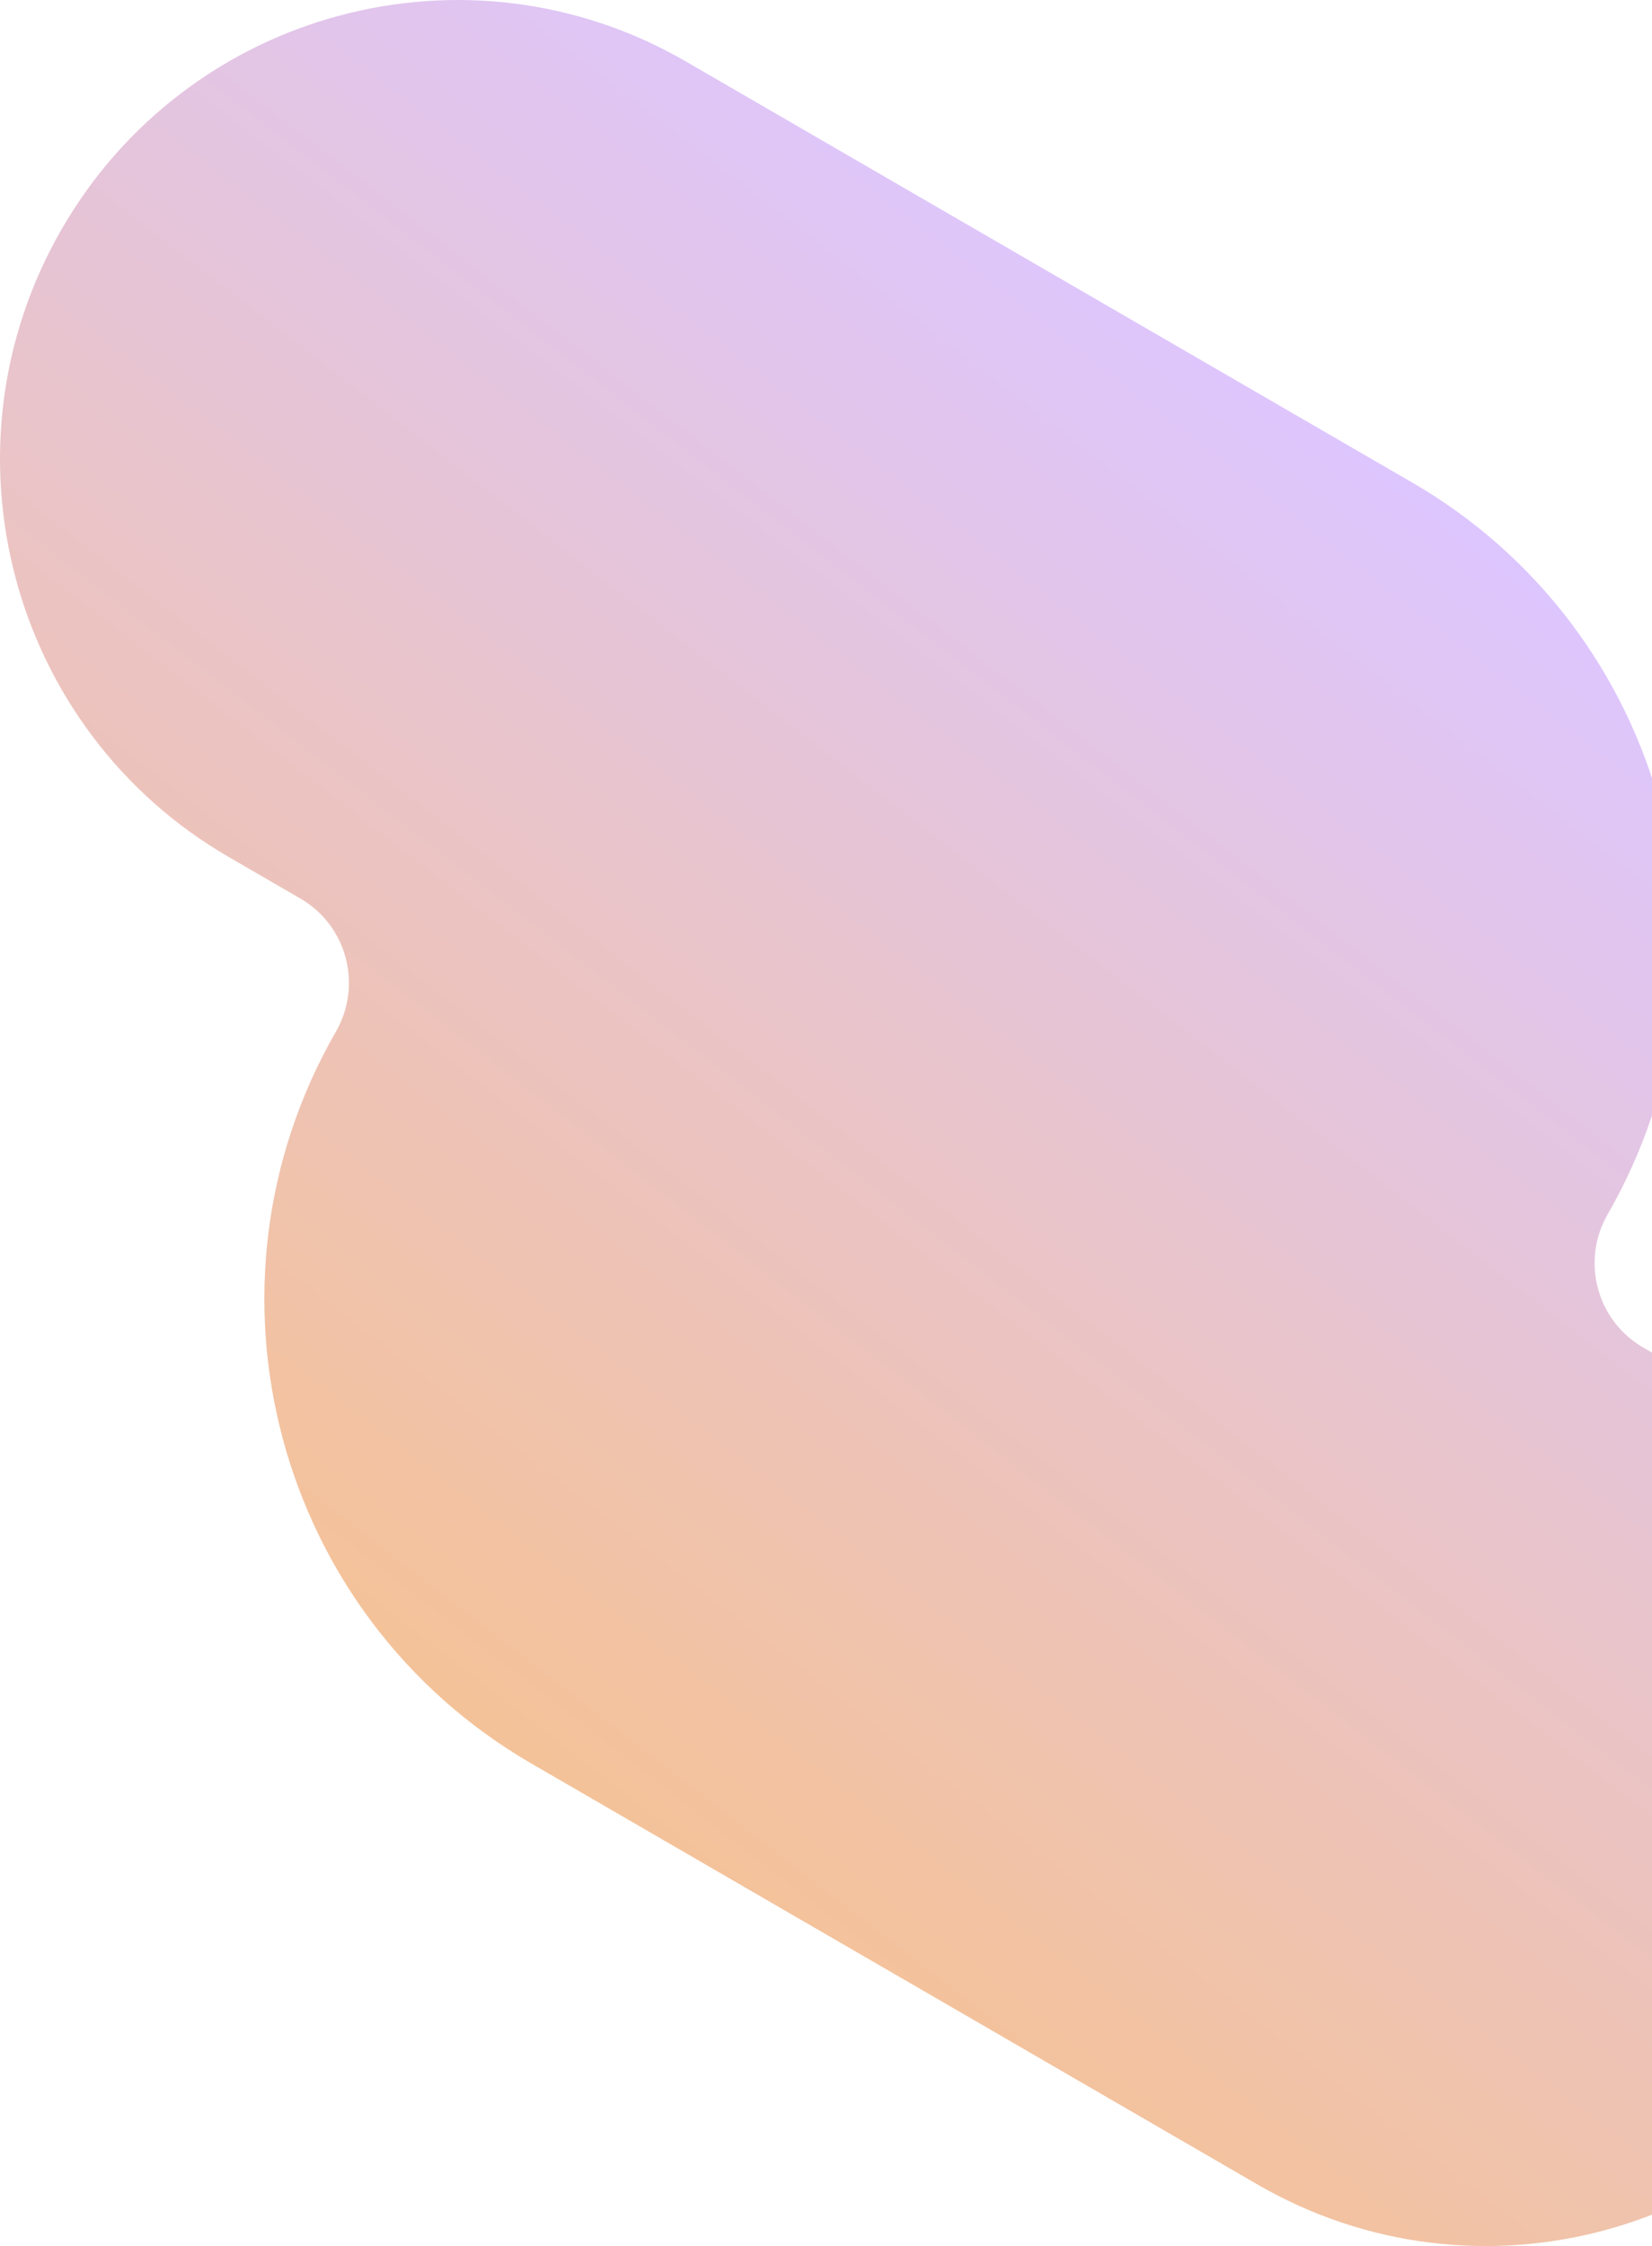 <svg width="170" height="231" viewBox="0 0 170 231" fill="none" xmlns="http://www.w3.org/2000/svg">
<path d="M6.313 23.624C19.31 1.033 48.095 -6.707 70.606 6.336L145.332 49.632C171.595 64.849 180.593 98.55 165.43 124.906C162.676 129.694 164.31 135.816 169.081 138.581L176.46 142.856C198.97 155.898 206.683 184.785 193.687 207.376C180.69 229.967 151.905 237.707 129.394 224.664L54.668 181.368C28.405 166.151 19.407 132.45 34.57 106.094C37.324 101.306 35.69 95.184 30.919 92.419L23.541 88.144C1.03 75.102 -6.683 46.215 6.313 23.624Z" fill="url(#paint0_linear_585_3386)"/>
<defs>
<linearGradient id="paint0_linear_585_3386" x1="200" y1="0" x2="13.39" y2="241.353" gradientUnits="userSpaceOnUse">
<stop offset="0.233" stop-color="#DDC6FF"/>
<stop offset="1" stop-color="#FFC06A"/>
</linearGradient>
</defs>
</svg>
